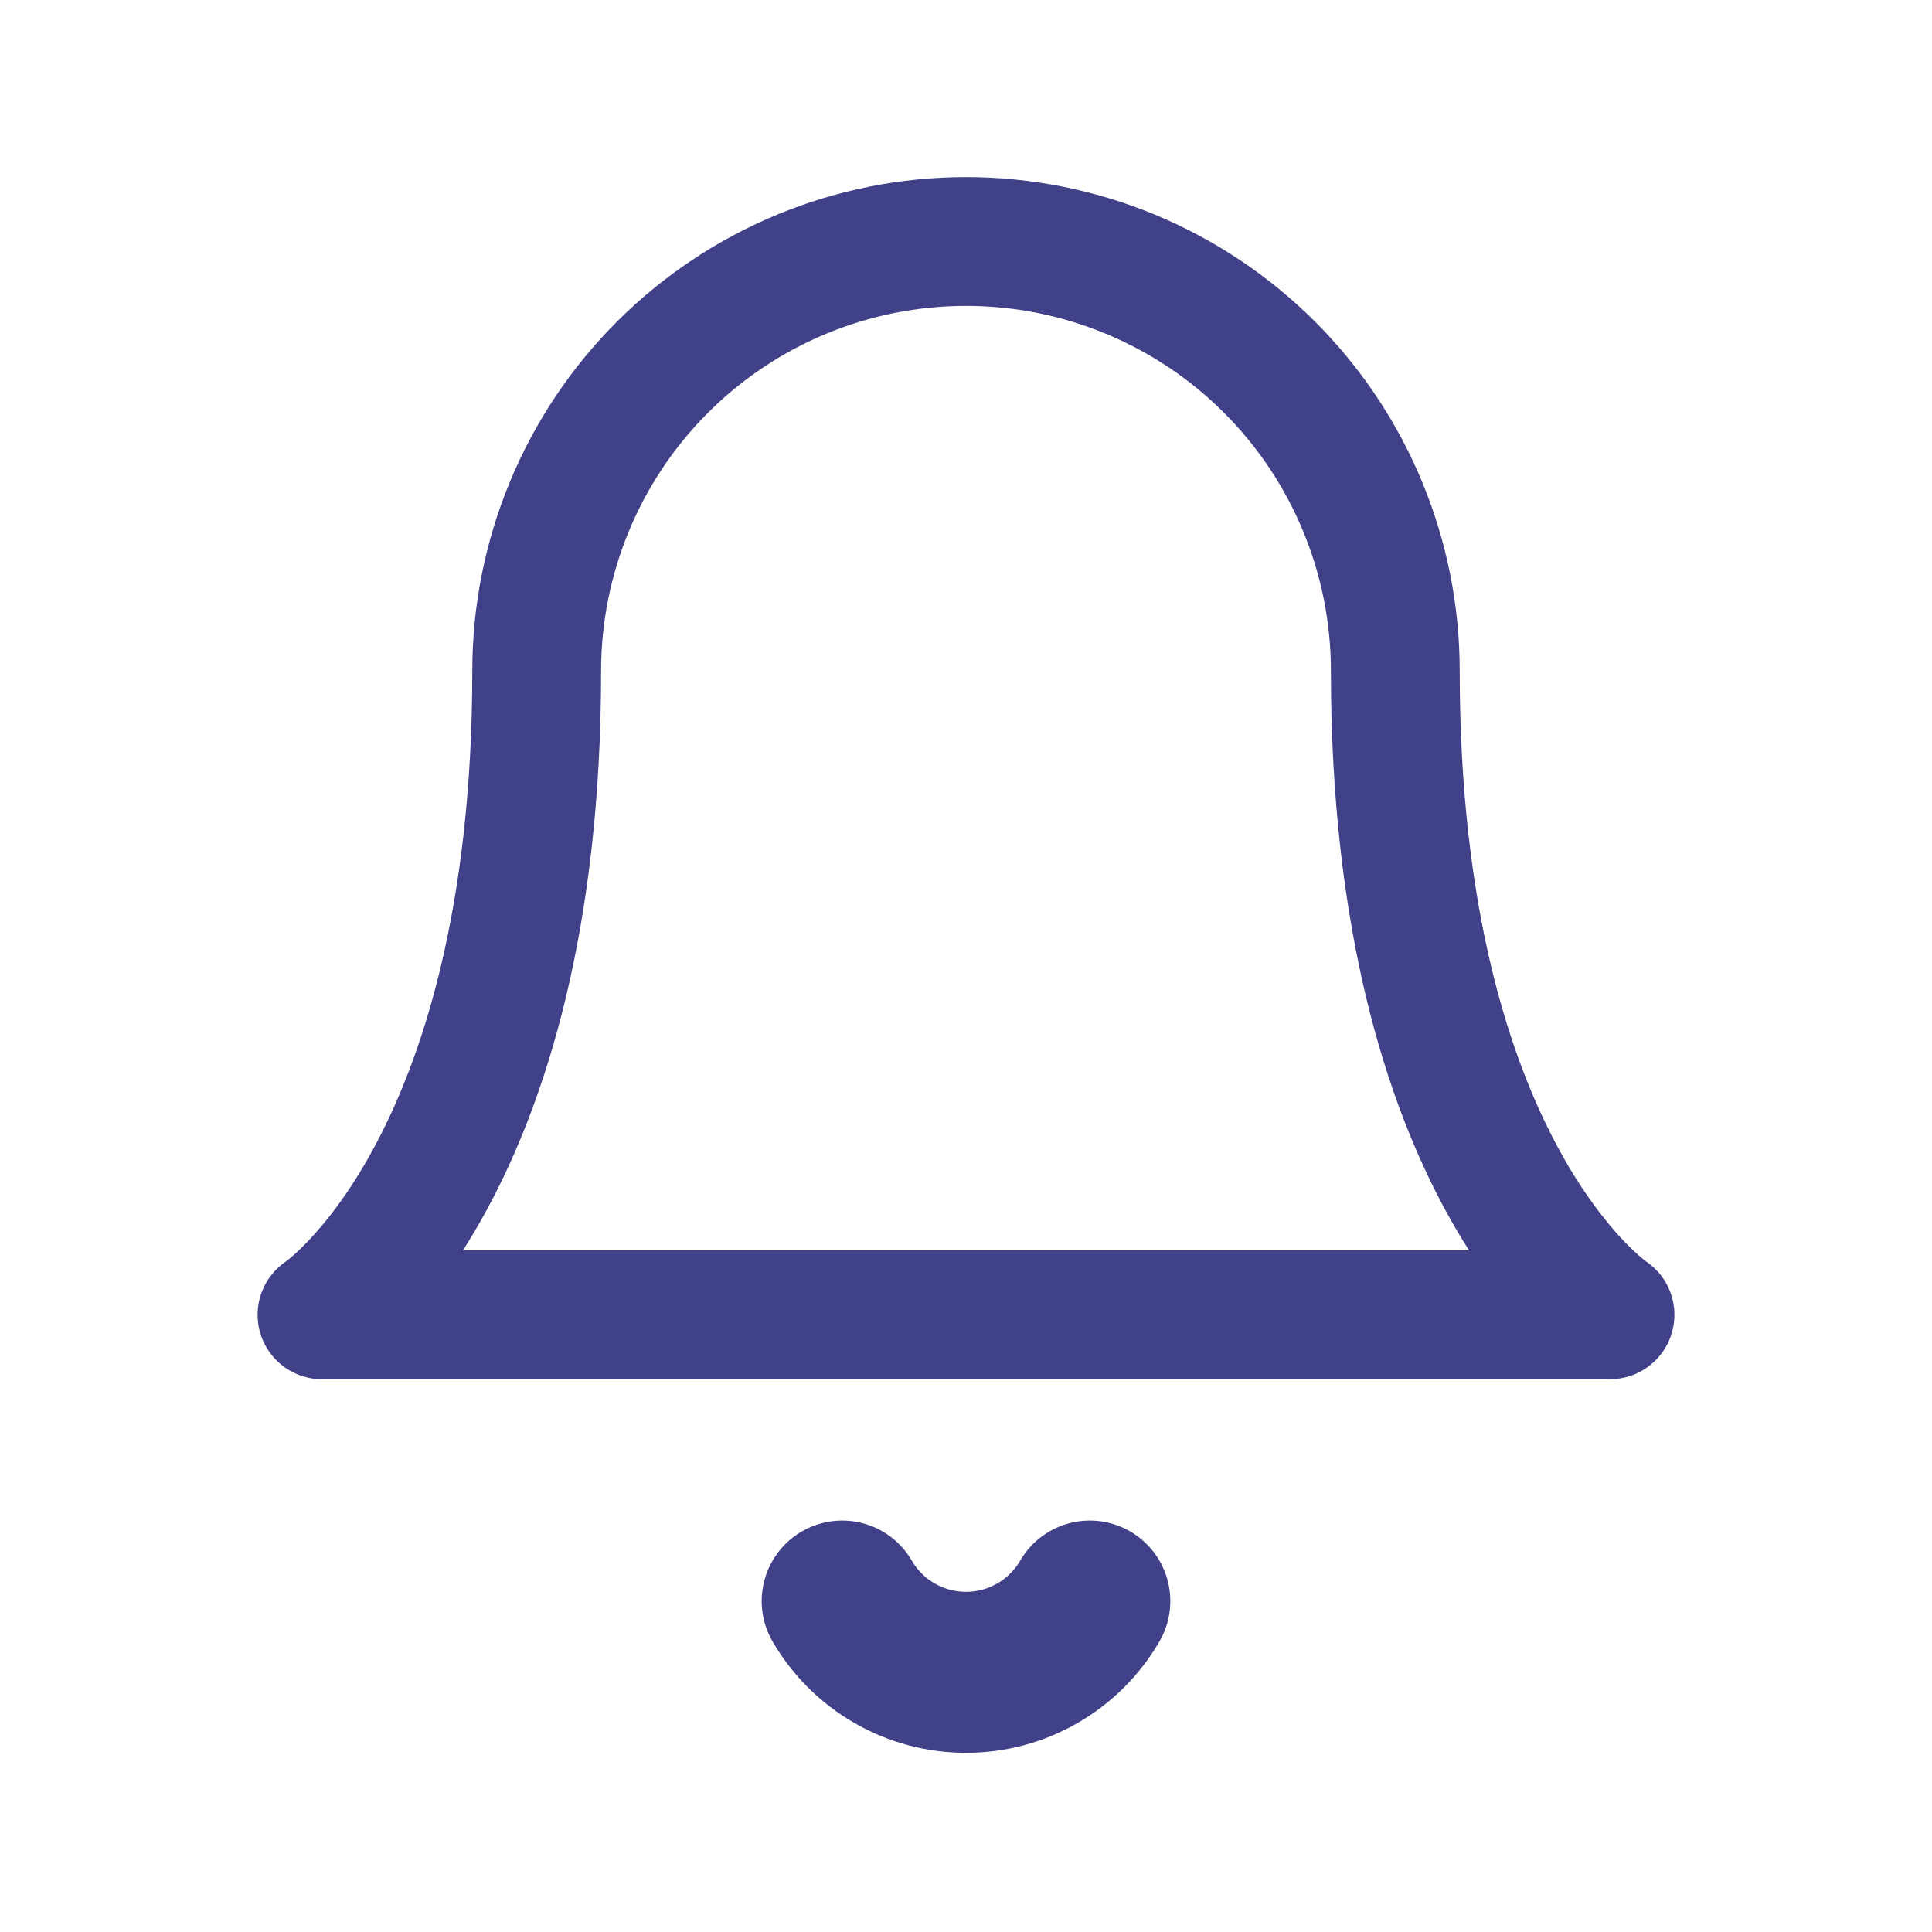<svg width="24" height="24" viewBox="0 0 24 24" fill="none" xmlns="http://www.w3.org/2000/svg">
<path d="M17.333 8.333C17.333 6.919 16.771 5.562 15.771 4.562C14.771 3.562 13.415 3 12 3C10.585 3 9.229 3.562 8.229 4.562C7.229 5.562 6.667 6.919 6.667 8.333C6.667 14.556 4 16.333 4 16.333H20C20 16.333 17.333 14.556 17.333 8.333Z" stroke="#414189" stroke-width="1.6" stroke-linecap="round" stroke-linejoin="round"/>
<path d="M13.538 19.889C13.382 20.158 13.157 20.382 12.887 20.537C12.617 20.693 12.312 20.774 12 20.774C11.689 20.774 11.383 20.693 11.113 20.537C10.843 20.382 10.618 20.158 10.462 19.889" stroke="#414189" stroke-width="2" stroke-linecap="round" stroke-linejoin="round"/>
</svg>
